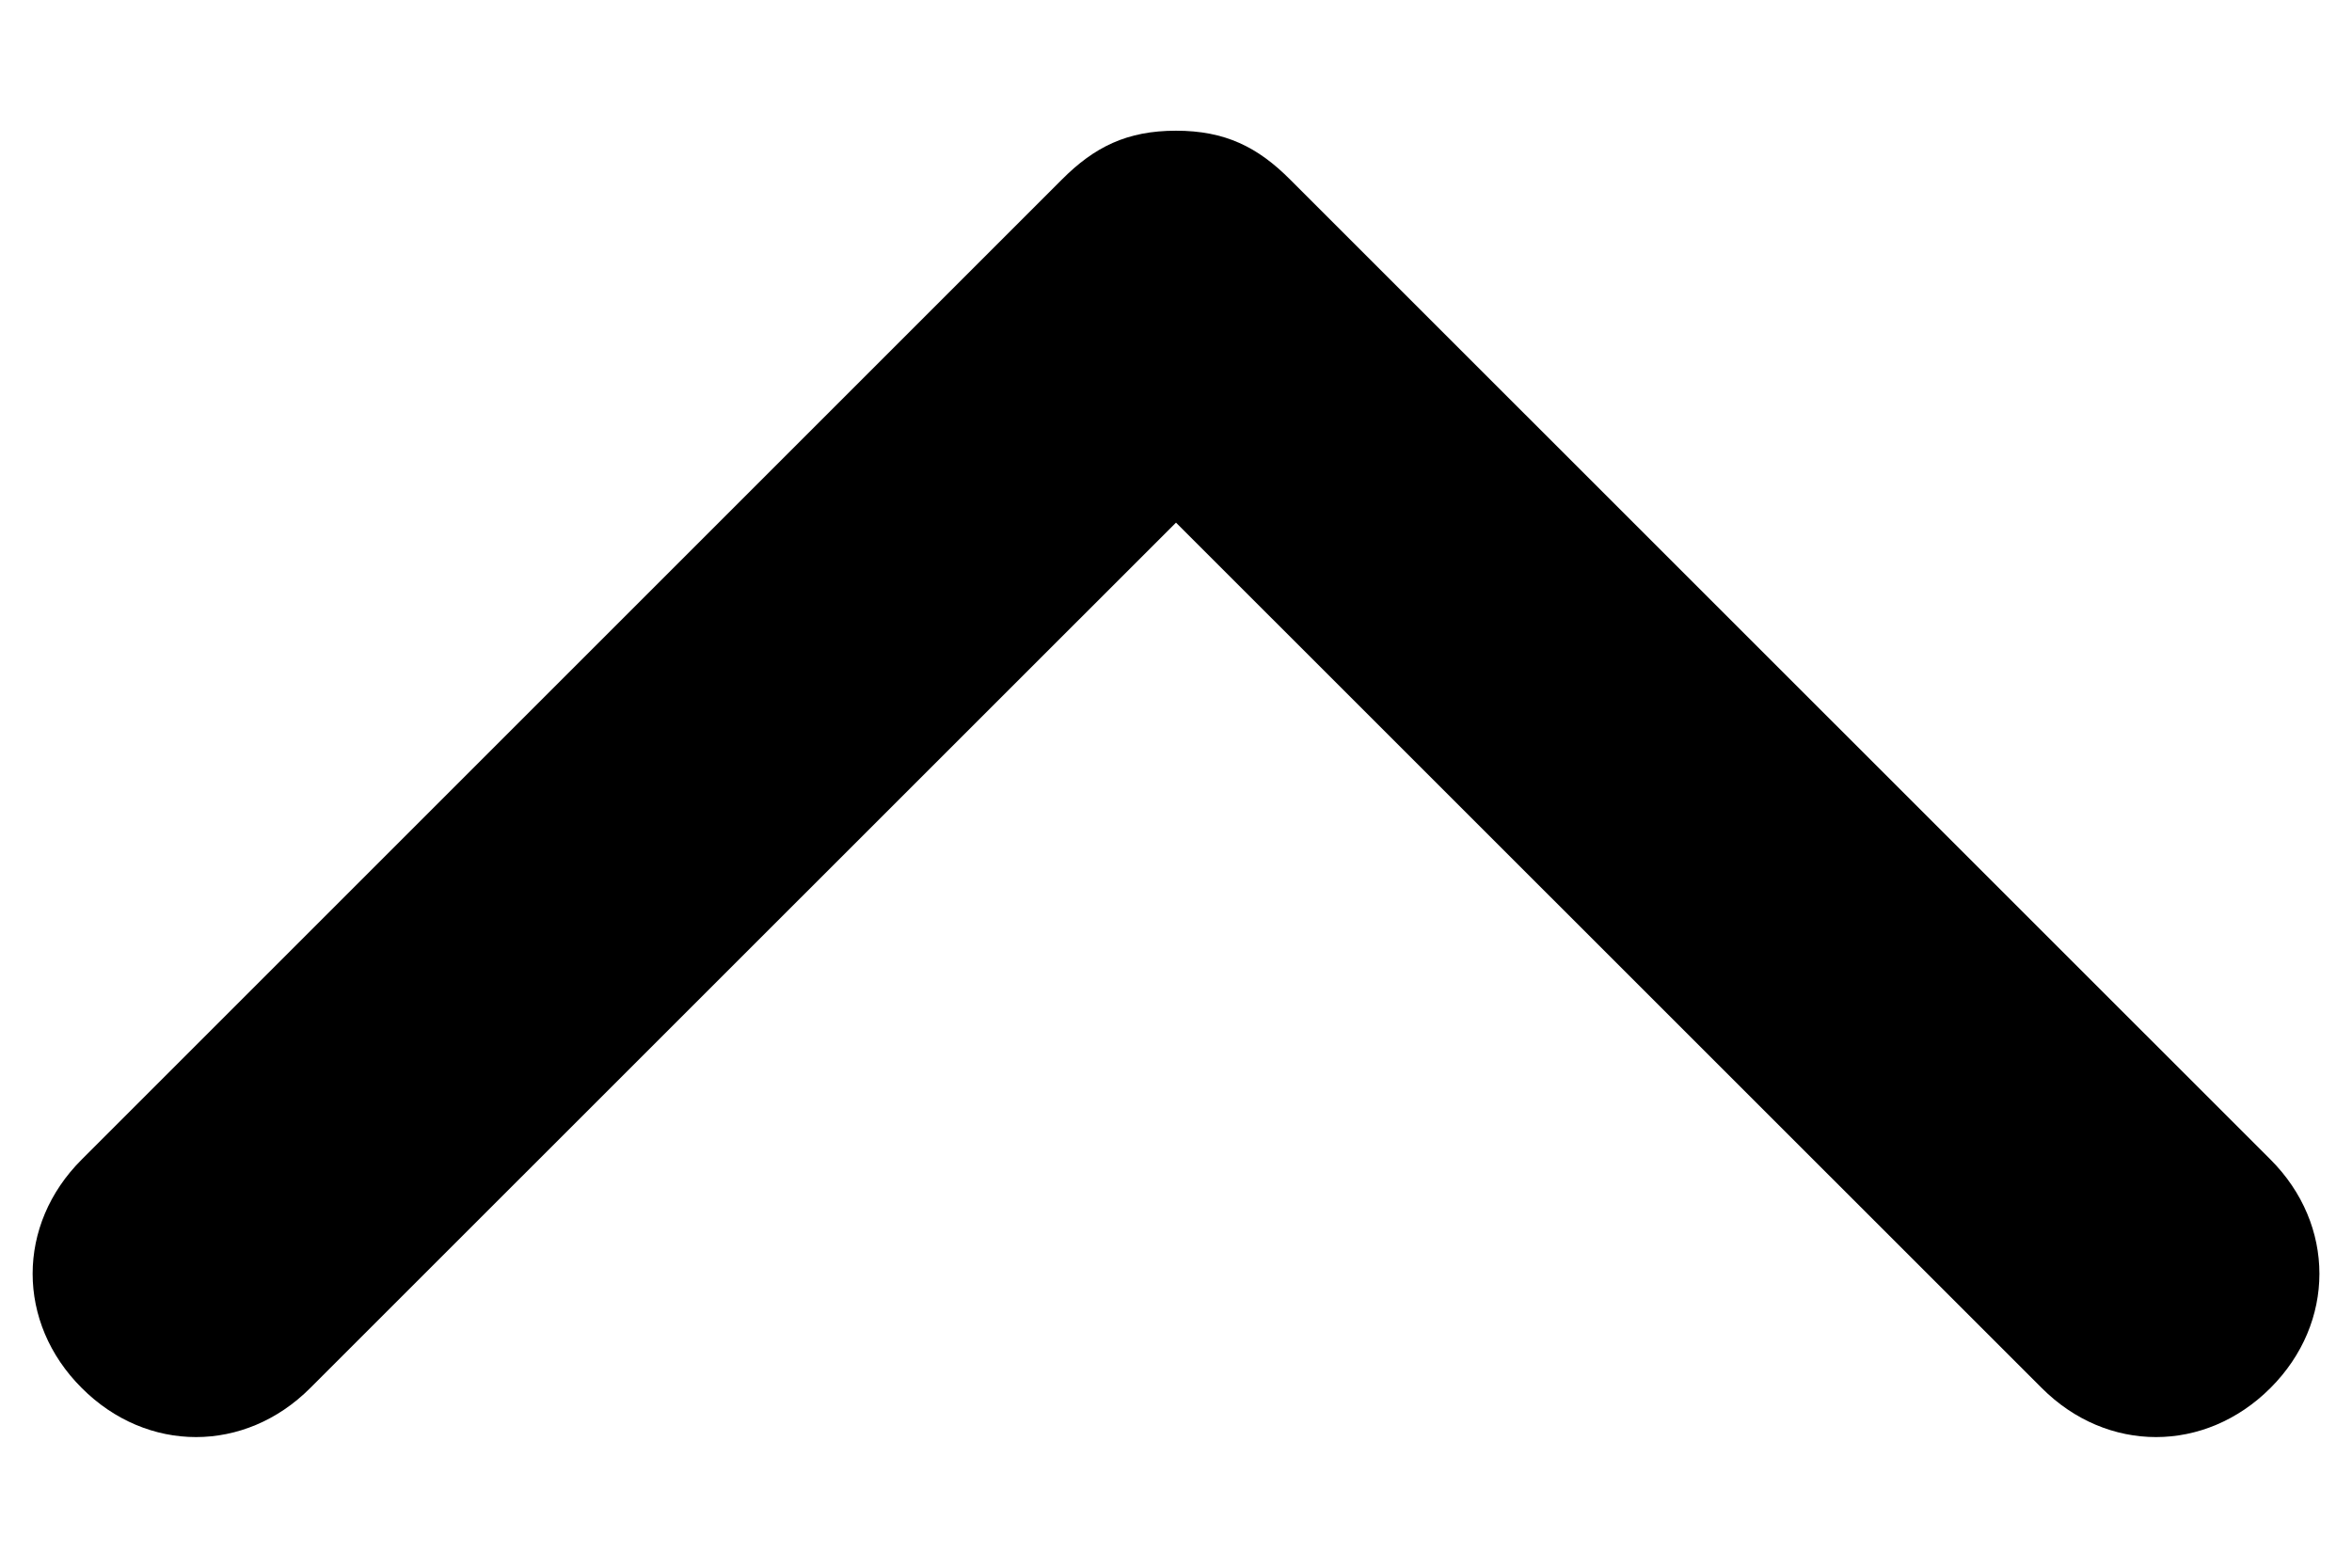 <svg width="12" height="8" viewBox="0 0 12 8" fill="none" xmlns="http://www.w3.org/2000/svg">
<path d="M0.417 5.917L5.417 0.917C5.583 0.75 5.75 0.667 6 0.667C6.25 0.667 6.417 0.75 6.583 0.917L11.584 5.917C11.917 6.25 11.917 6.75 11.584 7.083C11.25 7.417 10.75 7.417 10.417 7.083L6 2.667L1.583 7.083C1.25 7.417 0.75 7.417 0.417 7.083C0.083 6.75 0.083 6.25 0.417 5.917Z" fill="#000000"/>
</svg>
